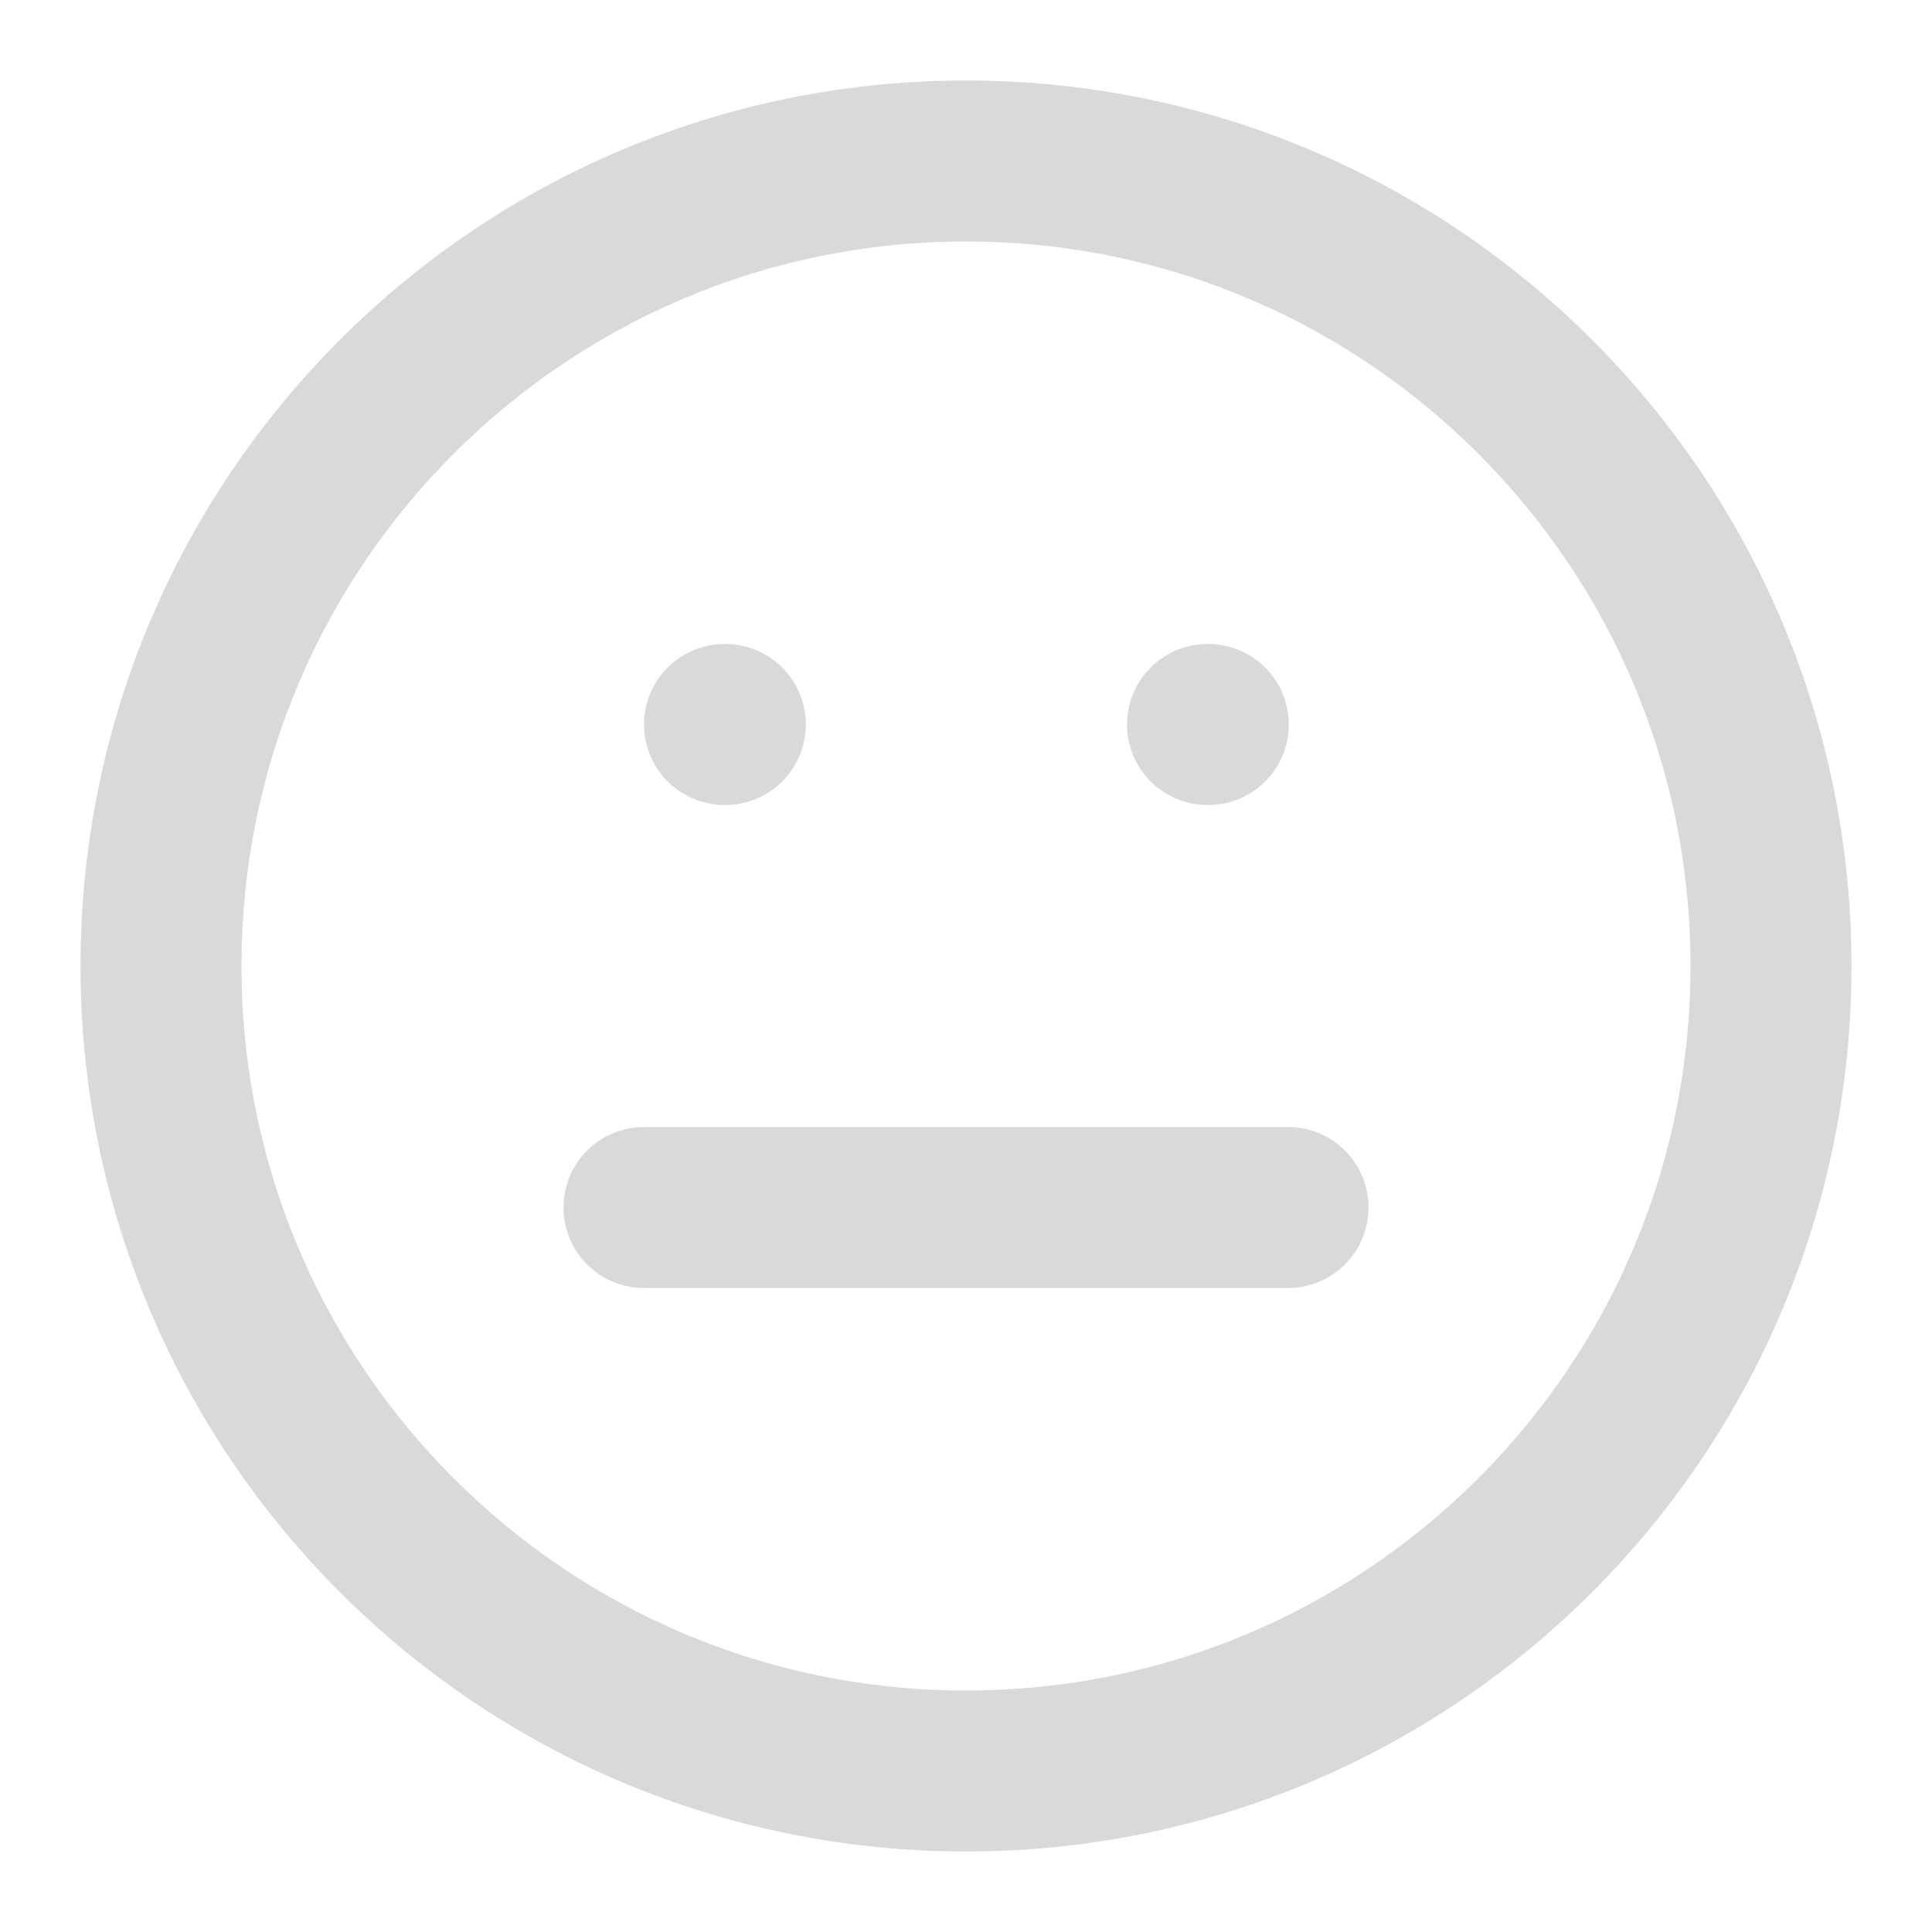 <svg width="24" height="24" viewBox="0 0 24 24" fill="none" xmlns="http://www.w3.org/2000/svg">
<path d="M12 22C17.523 22 22 17.523 22 12C22 6.477 17.523 2 12 2C6.477 2 2 6.477 2 12C2 17.523 6.477 22 12 22Z" stroke="#D9D9D9" stroke-width="2" stroke-linecap="round" stroke-linejoin="round"/>
<path d="M8 15H16" stroke="#D9D9D9" stroke-width="2" stroke-linecap="round" stroke-linejoin="round"/>
<path d="M9 9H9.01" stroke="#D9D9D9" stroke-width="2" stroke-linecap="round" stroke-linejoin="round"/>
<path d="M15 9H15.01" stroke="#D9D9D9" stroke-width="2" stroke-linecap="round" stroke-linejoin="round"/>
</svg>
